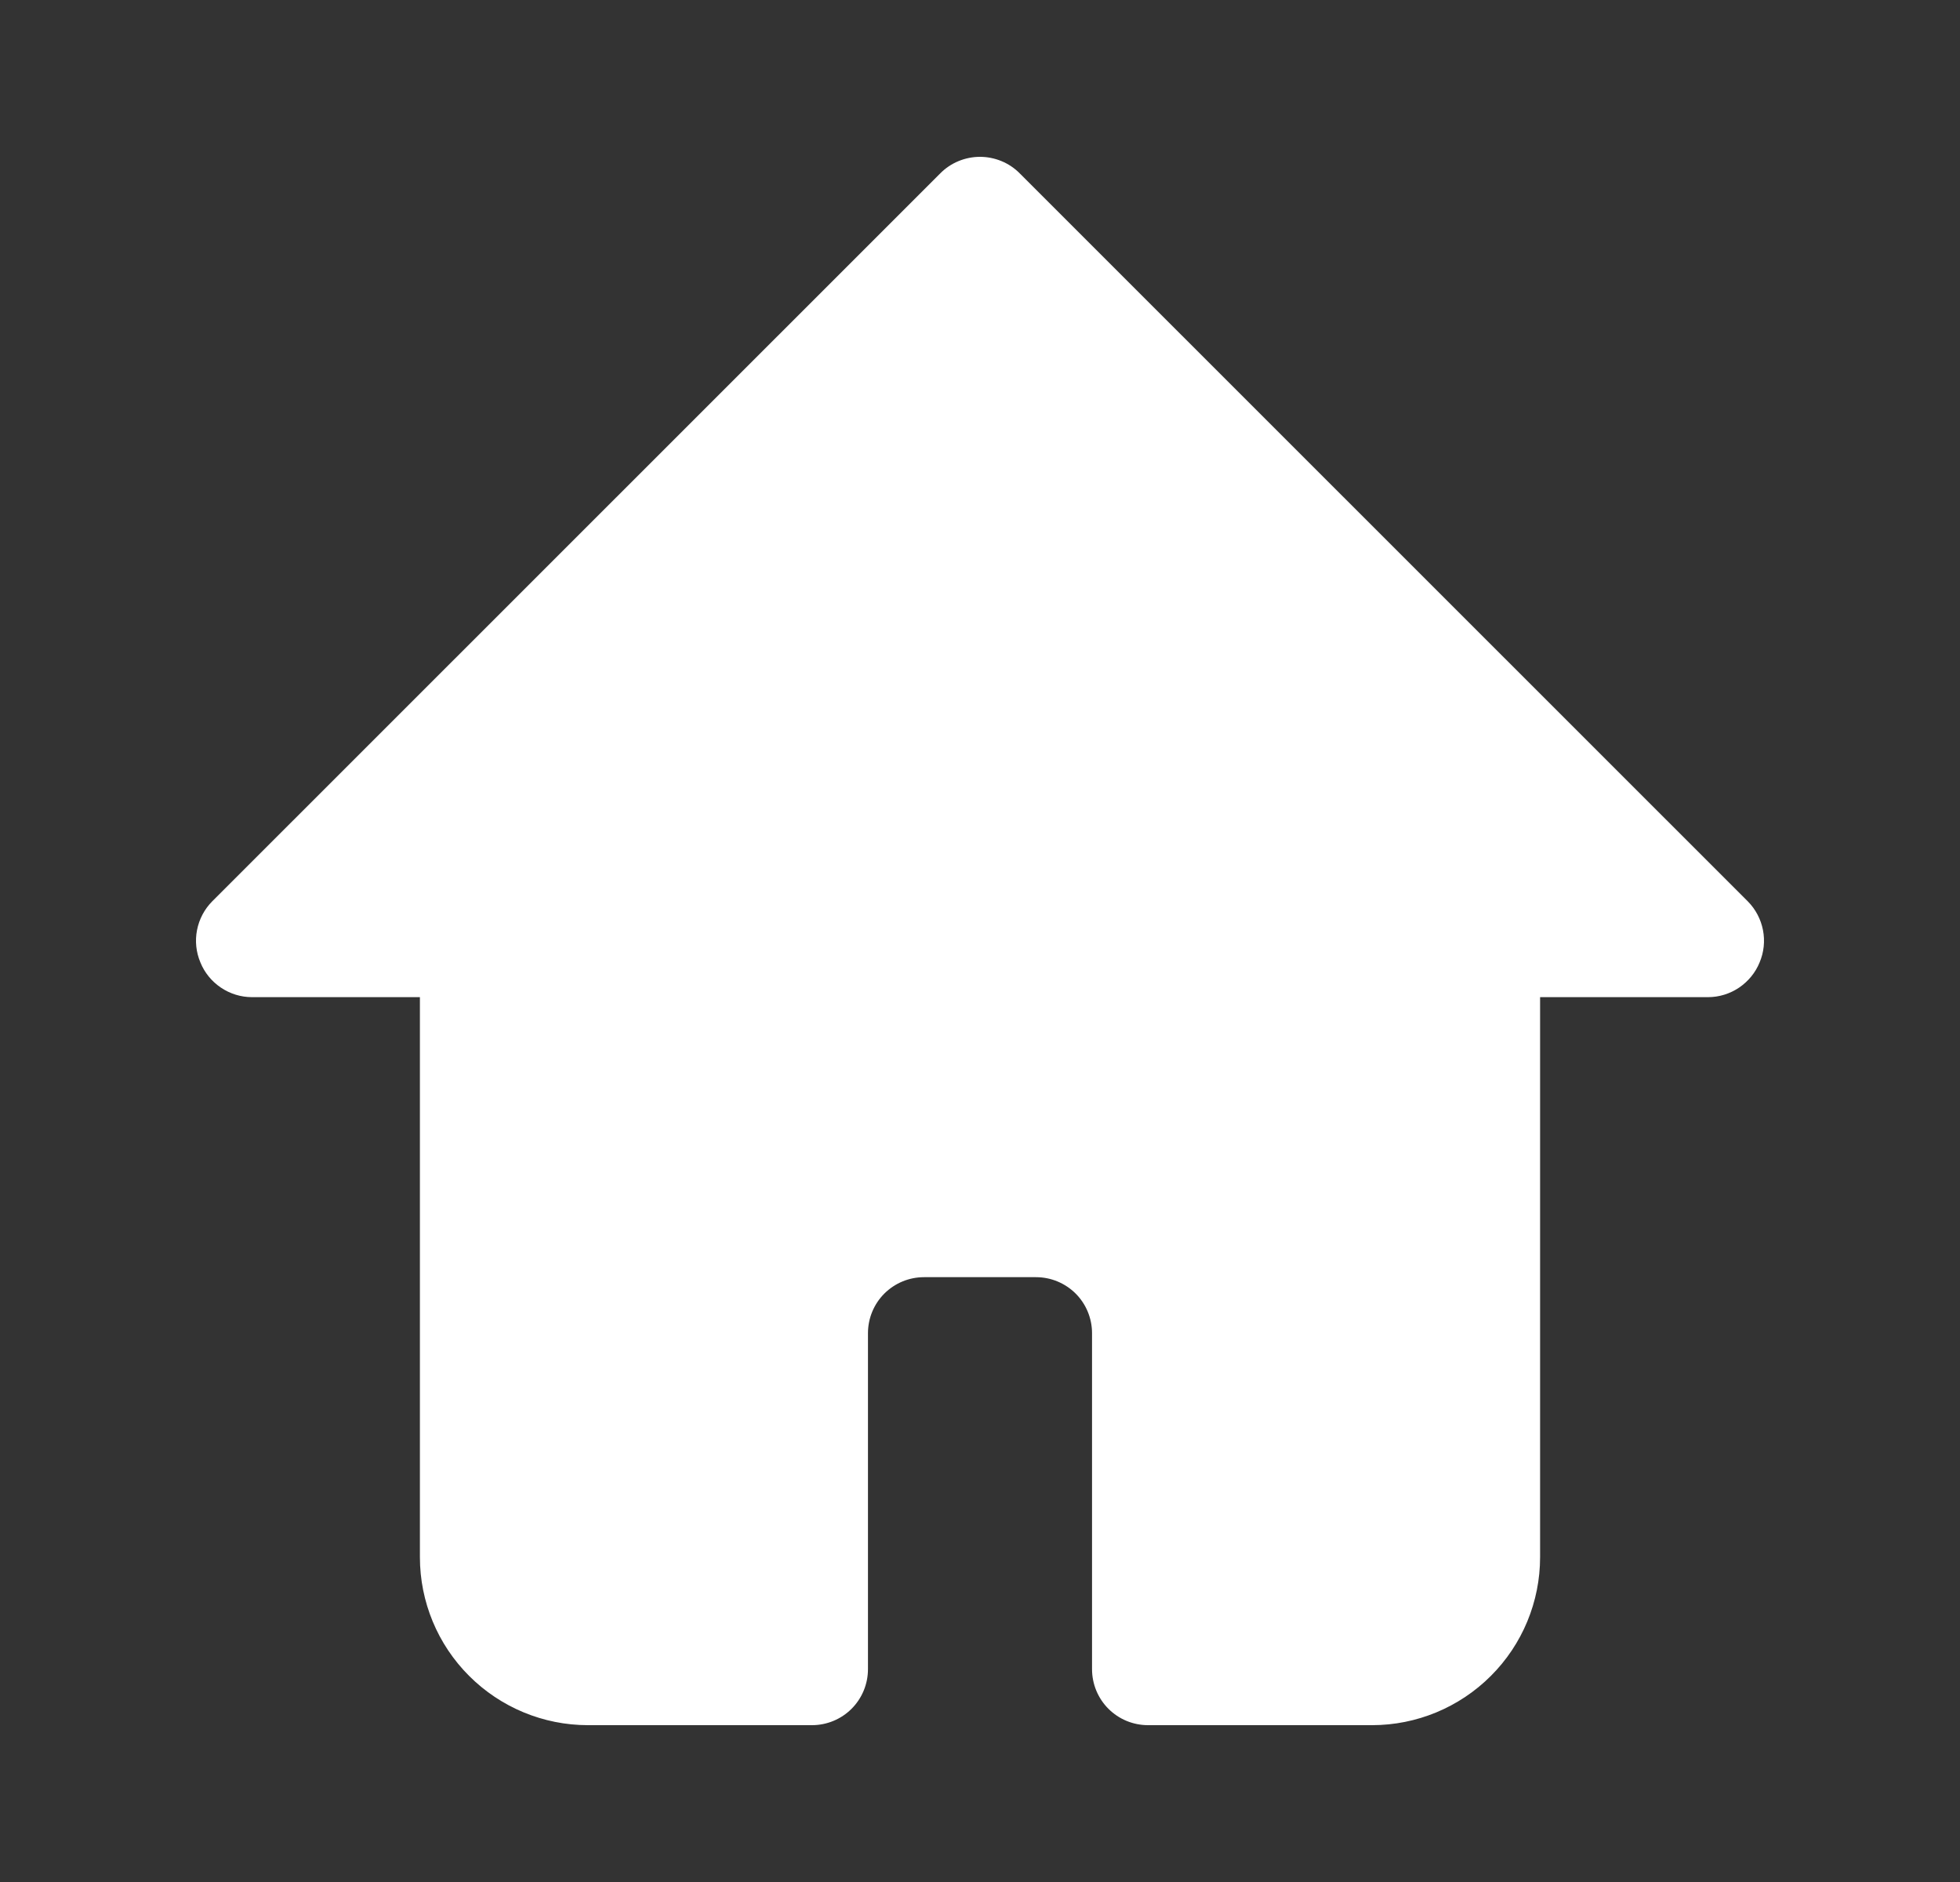 <svg width="25" height="24" viewBox="0 0 25 24" fill="none" xmlns="http://www.w3.org/2000/svg">
<rect x="0" y="0" width="25" height="24" fill="#333333" stroke="none"/>
<path d="M22.444 12.273C22.391 12.404 22.299 12.515 22.183 12.594C22.066 12.673 21.928 12.716 21.787 12.716H19.644V19.858C19.644 20.426 19.418 20.971 19.016 21.372C18.614 21.774 18.069 22 17.501 22H14.643C14.454 22 14.272 21.925 14.138 21.791C14.004 21.657 13.929 21.475 13.929 21.286V17.001C13.929 16.812 13.854 16.63 13.72 16.496C13.585 16.362 13.404 16.287 13.214 16.287H11.786C11.596 16.287 11.415 16.362 11.28 16.496C11.146 16.63 11.071 16.812 11.071 17.001V21.286C11.071 21.475 10.996 21.657 10.862 21.791C10.728 21.925 10.546 22 10.357 22H7.499C6.931 22 6.386 21.774 5.984 21.372C5.582 20.971 5.356 20.426 5.356 19.858V12.716H3.213C3.072 12.716 2.934 12.673 2.817 12.594C2.7 12.515 2.609 12.404 2.556 12.273C2.501 12.143 2.486 12 2.513 11.861C2.54 11.723 2.607 11.595 2.706 11.495L11.993 2.211C12.059 2.144 12.138 2.091 12.225 2.055C12.312 2.019 12.406 2 12.5 2C12.594 2 12.688 2.019 12.775 2.055C12.862 2.091 12.941 2.144 13.007 2.211L22.294 11.495C22.393 11.595 22.46 11.723 22.487 11.861C22.514 12 22.499 12.143 22.444 12.273Z" fill="white"/>
</svg>
